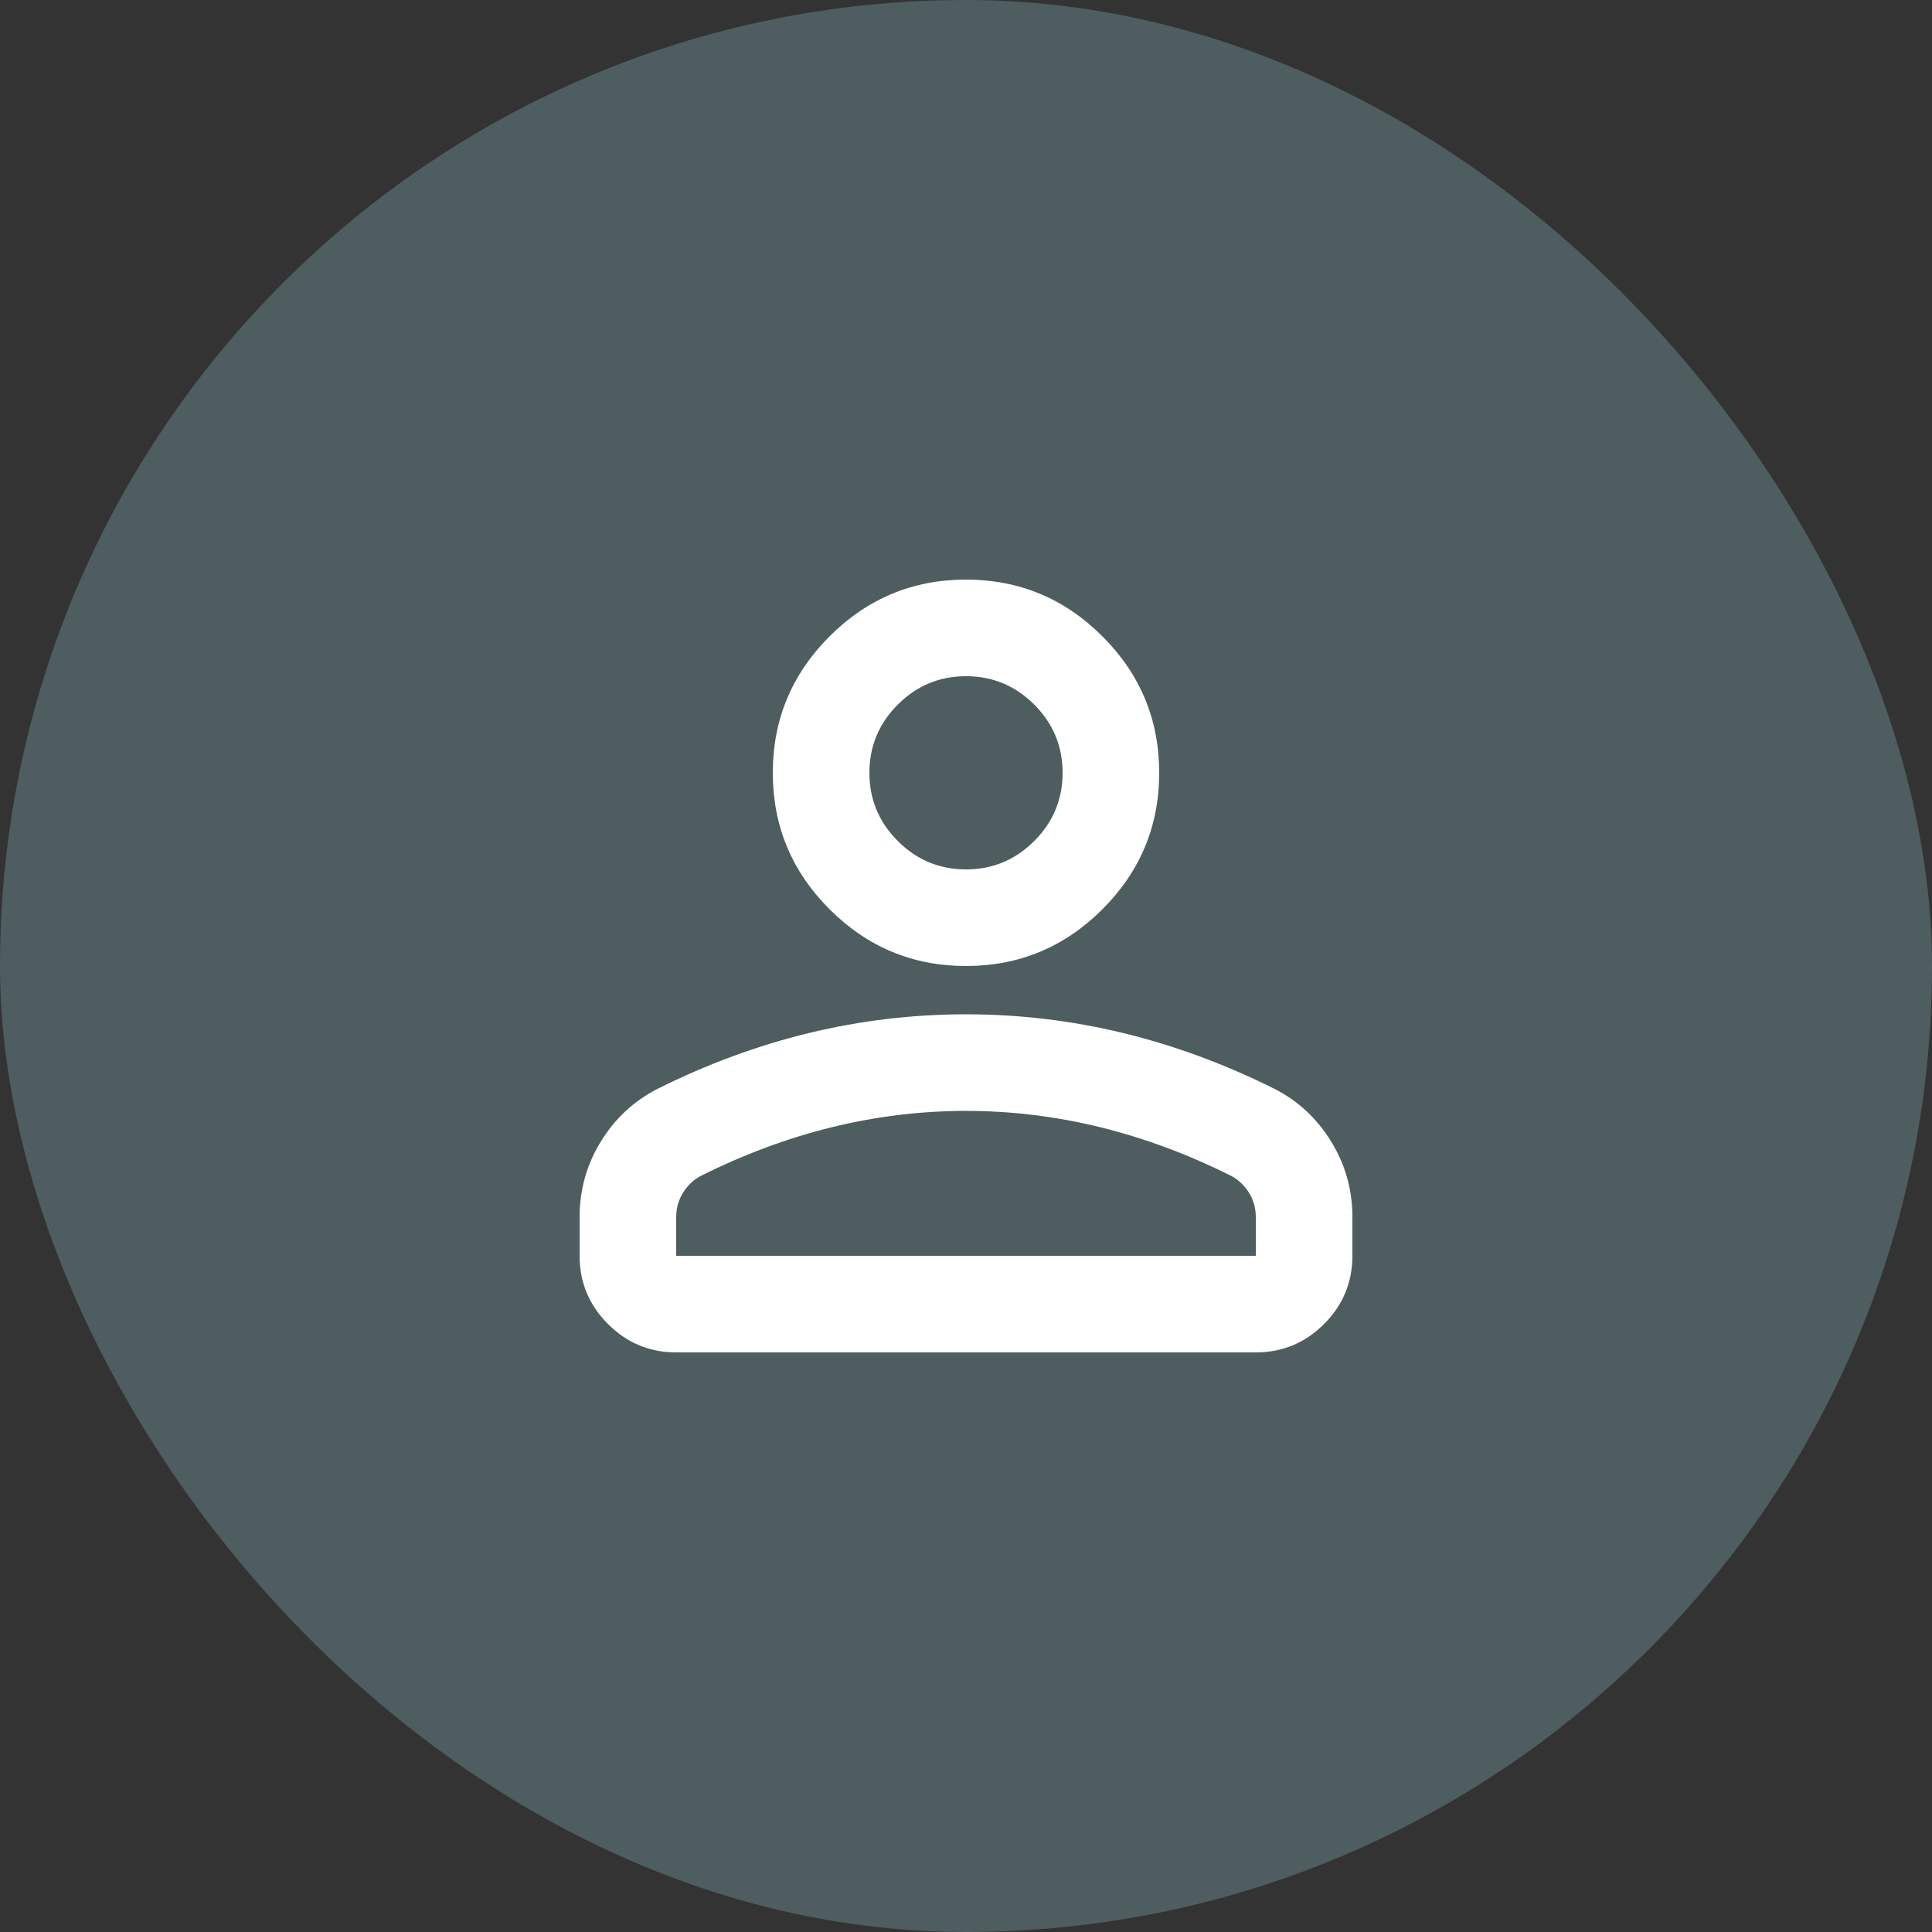 <svg width="40" height="40" viewBox="0 0 40 40" fill="none" xmlns="http://www.w3.org/2000/svg">
<rect x="0" y="0" width="40" height="40" fill="#333333" stroke="none"/>
<rect width="40" height="40" rx="20" fill="#4E5D5F"/>
<path d="M20 20C18.9 20 17.958 19.608 17.175 18.825C16.392 18.042 16 17.1 16 16C16 14.9 16.392 13.958 17.175 13.175C17.958 12.392 18.9 12 20 12C21.1 12 22.042 12.392 22.825 13.175C23.608 13.958 24 14.9 24 16C24 17.1 23.608 18.042 22.825 18.825C22.042 19.608 21.1 20 20 20ZM26 28H14C13.45 28 12.979 27.804 12.588 27.413C12.196 27.021 12 26.55 12 26V25.2C12 24.633 12.146 24.112 12.438 23.637C12.729 23.162 13.117 22.8 13.6 22.55C14.633 22.033 15.683 21.646 16.75 21.387C17.817 21.129 18.9 21 20 21C21.1 21 22.183 21.129 23.25 21.387C24.317 21.646 25.367 22.033 26.4 22.55C26.883 22.8 27.271 23.162 27.562 23.637C27.854 24.112 28 24.633 28 25.2V26C28 26.55 27.804 27.021 27.413 27.413C27.021 27.804 26.55 28 26 28ZM14 26H26V25.2C26 25.017 25.954 24.85 25.863 24.7C25.771 24.55 25.65 24.433 25.5 24.35C24.6 23.9 23.692 23.562 22.775 23.337C21.858 23.112 20.933 23 20 23C19.067 23 18.142 23.112 17.225 23.337C16.308 23.562 15.4 23.9 14.5 24.35C14.35 24.433 14.229 24.55 14.138 24.7C14.046 24.85 14 25.017 14 25.2V26ZM20 18C20.55 18 21.021 17.804 21.413 17.412C21.804 17.021 22 16.55 22 16C22 15.45 21.804 14.979 21.413 14.588C21.021 14.196 20.55 14 20 14C19.45 14 18.979 14.196 18.588 14.588C18.196 14.979 18 15.45 18 16C18 16.55 18.196 17.021 18.588 17.412C18.979 17.804 19.45 18 20 18Z" fill="white"/>
</svg>
